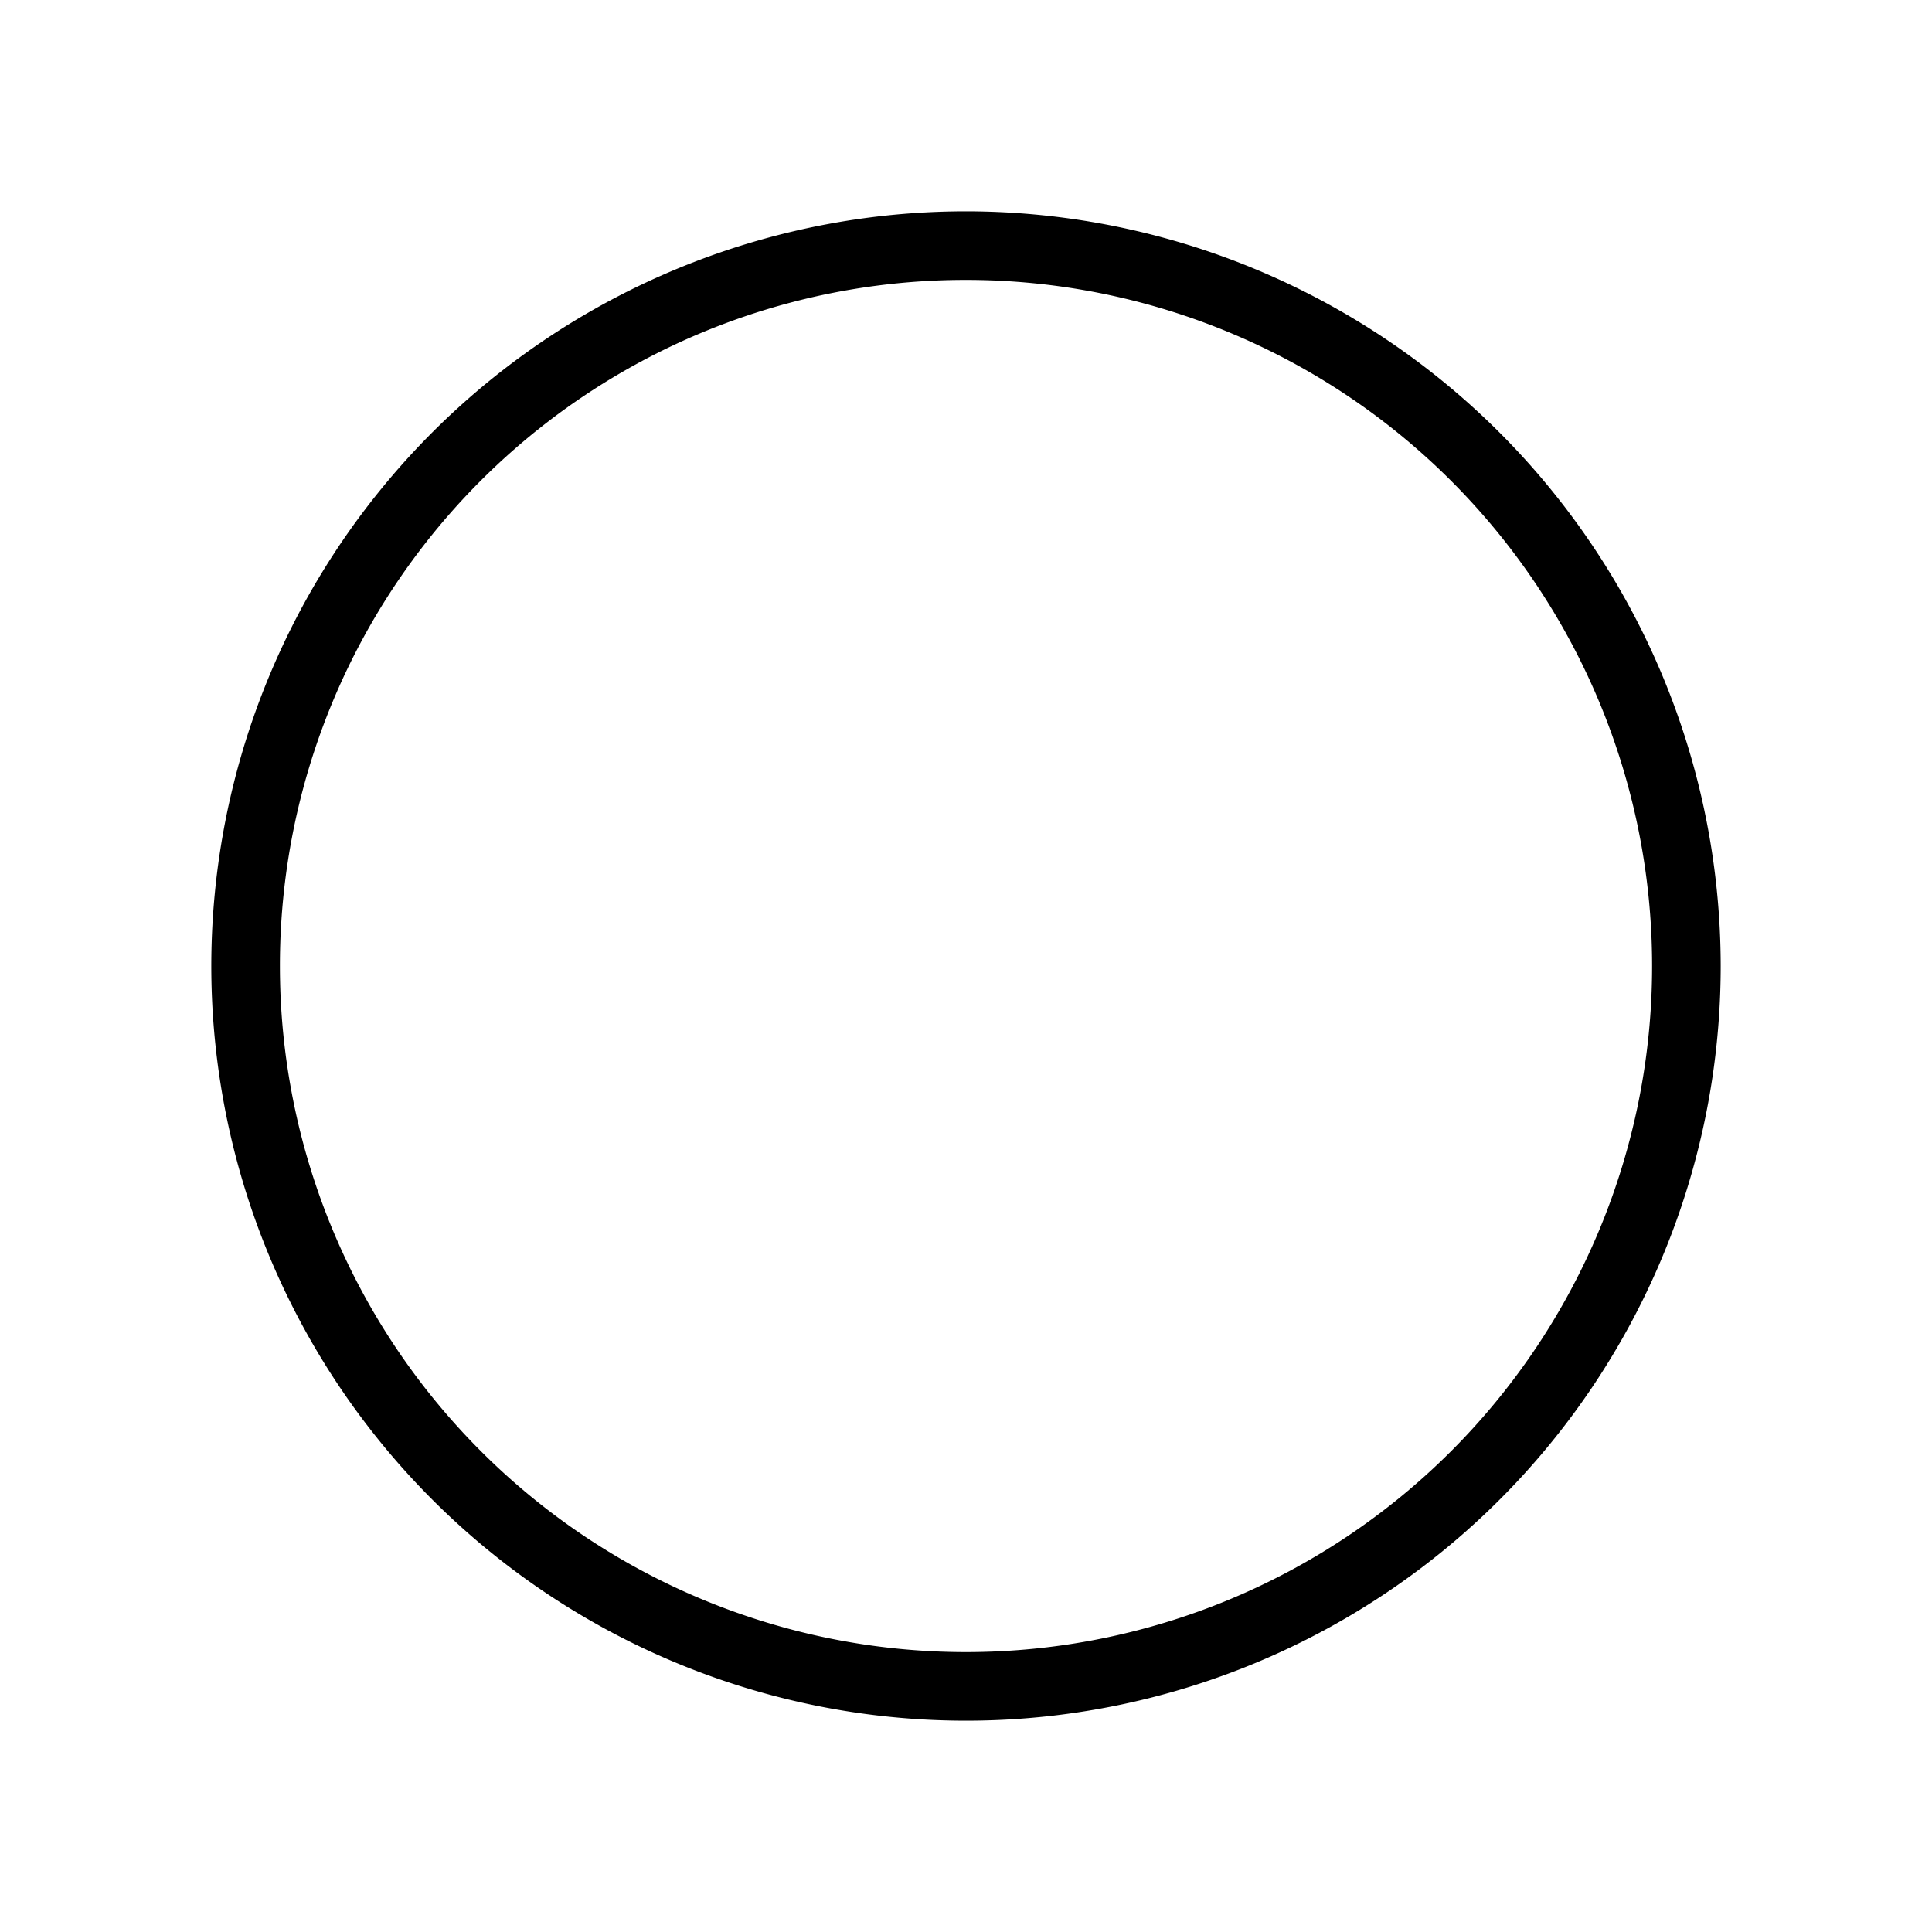 <svg xmlns="http://www.w3.org/2000/svg" xmlns:xlink="http://www.w3.org/1999/xlink" viewBox="17657 17059 128 128">
  <defs>
    <style>
      .cls-1 {
        clip-path: url(#clip-ic_form_radio);
      }
    </style>
    <clipPath id="clip-ic_form_radio">
      <rect x="17657" y="17059" width="128" height="128"/>
    </clipPath>
  </defs>
  <g id="ic_form_radio" class="cls-1">
    <path id="Ok" d="M53,3a50,50,0,1,0,50,50A50.035,50.035,0,0,0,53,3Zm0,4.545A45.455,45.455,0,1,1,7.545,53,45.42,45.42,0,0,1,53,7.545Z" transform="translate(17668 17070)"/>
  </g>
</svg>
